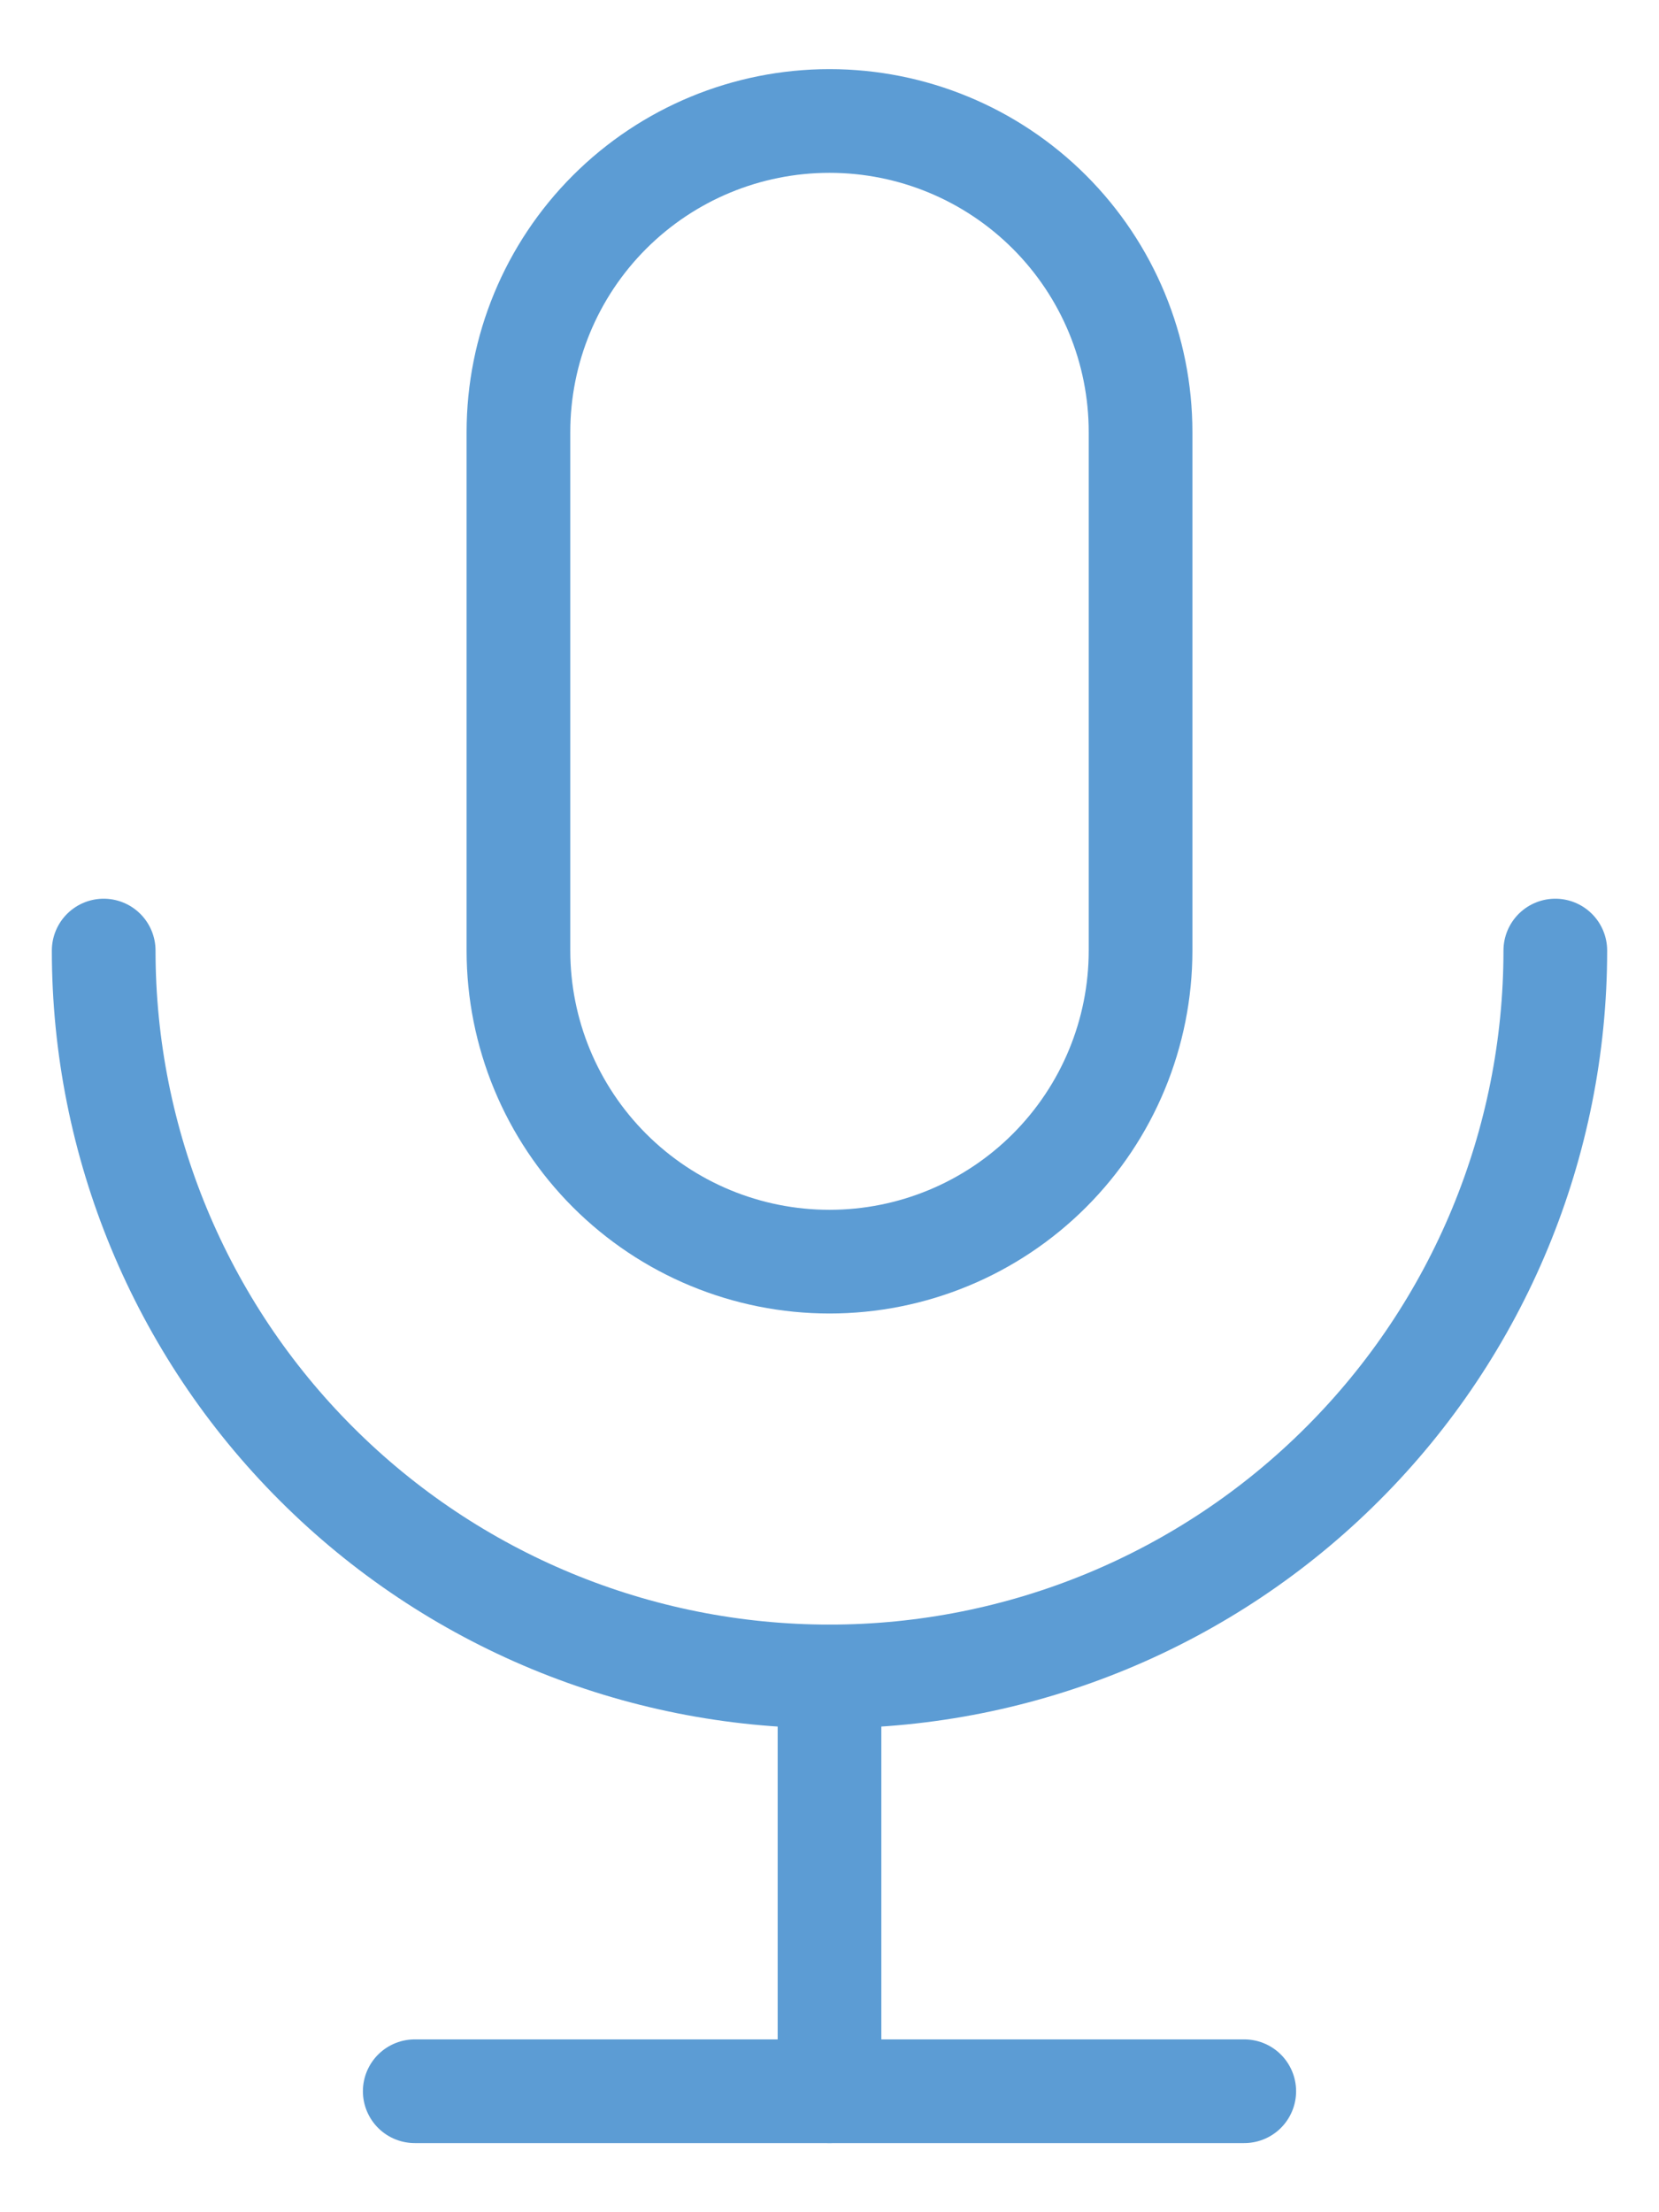 <svg width="12" height="16" viewBox="0 0 12 16" fill="none" xmlns="http://www.w3.org/2000/svg">
<g id="Group 2290">
<path id="Vector" d="M3.75 3.125C3.75 2.528 3.987 1.956 4.409 1.534C4.831 1.112 5.403 0.875 6 0.875C6.597 0.875 7.169 1.112 7.591 1.534C8.013 1.956 8.25 2.528 8.25 3.125V6.875C8.25 7.472 8.013 8.044 7.591 8.466C7.169 8.888 6.597 9.125 6 9.125C5.403 9.125 4.831 8.888 4.409 8.466C3.987 8.044 3.75 7.472 3.75 6.875V3.125Z" stroke="#5C9CD4" stroke-width="0.75" stroke-linecap="round" stroke-linejoin="round"/>
<path id="Vector_2" d="M0.75 6.875C0.75 8.267 1.303 9.603 2.288 10.587C3.272 11.572 4.608 12.125 6 12.125C7.392 12.125 8.728 11.572 9.712 10.587C10.697 9.603 11.25 8.267 11.25 6.875" stroke="#5C9CD4" stroke-width="0.75" stroke-linecap="round" stroke-linejoin="round"/>
<path id="Vector_3" d="M3 15.125H9" stroke="#5C9CD4" stroke-width="0.75" stroke-linecap="round" stroke-linejoin="round"/>
<path id="Vector_4" d="M6 12.125V15.125" stroke="#5C9CD4" stroke-width="0.75" stroke-linecap="round" stroke-linejoin="round"/>
</g>
</svg>
